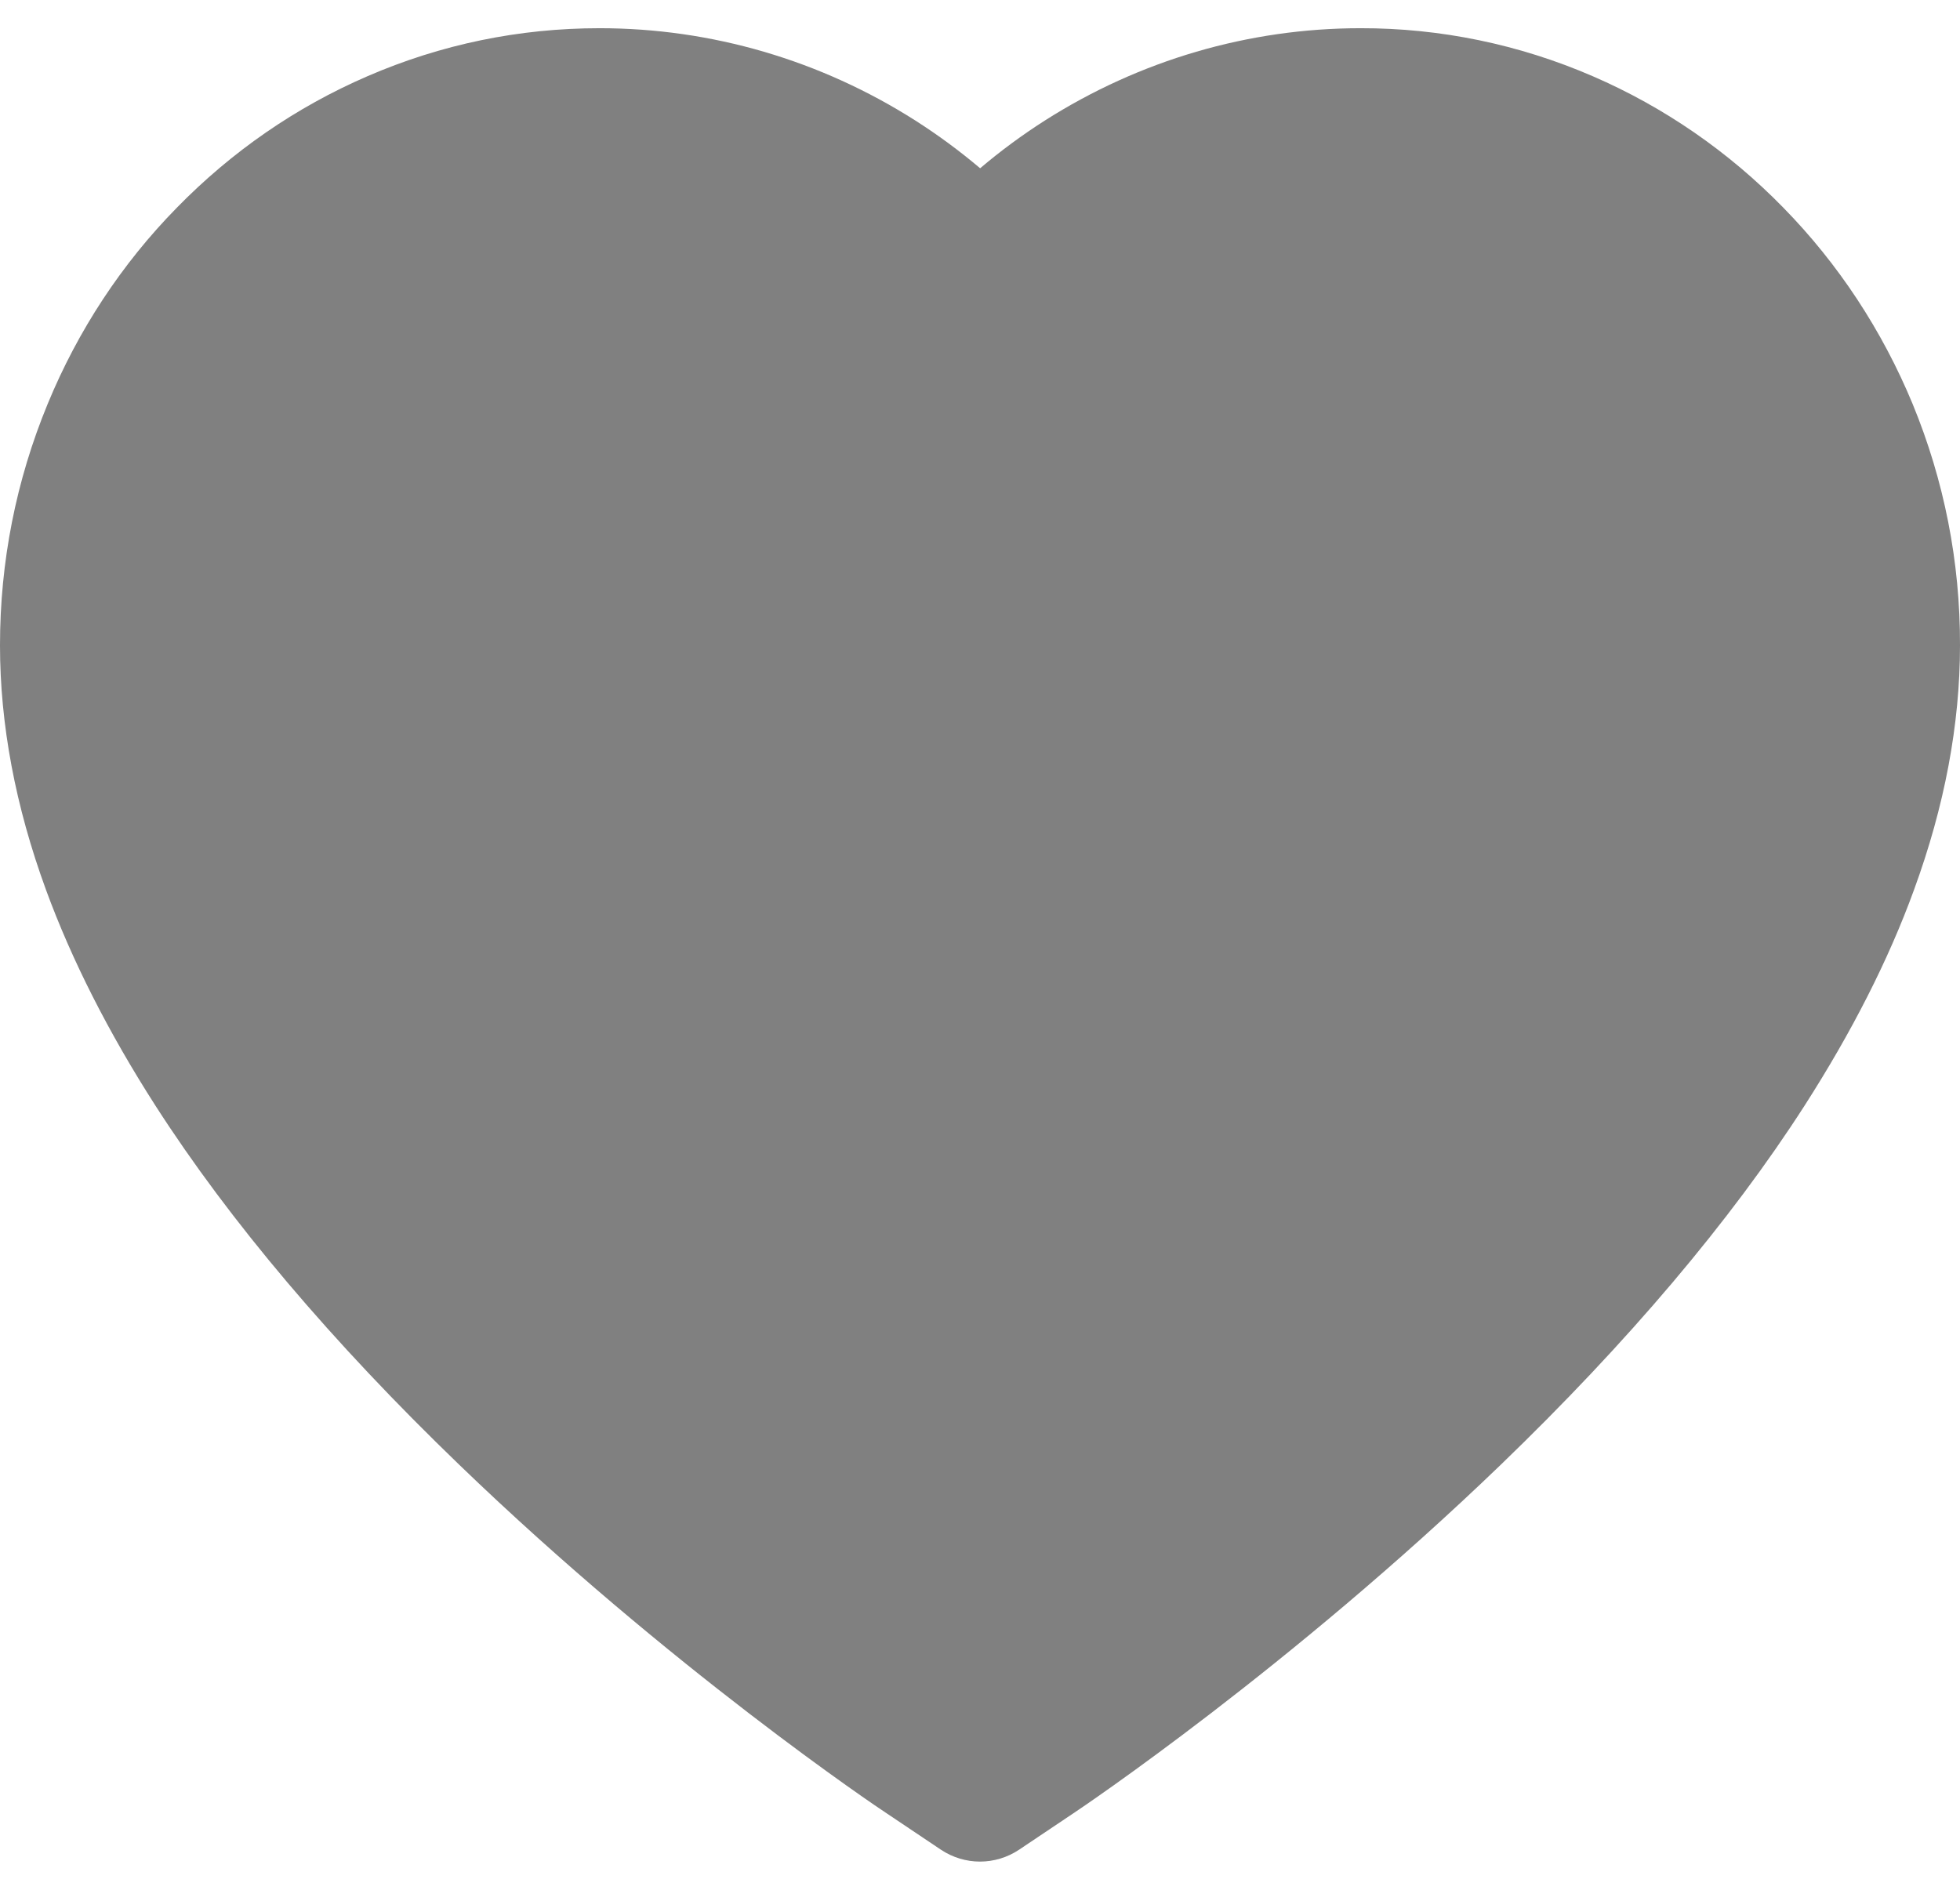 <svg width="28" height="27" viewBox="0 0 28 27" fill="none" xmlns="http://www.w3.org/2000/svg">
<path d="M27.323 5.771C26.888 4.721 26.262 3.769 25.478 2.969C24.695 2.166 23.77 1.529 22.756 1.09C21.704 0.634 20.576 0.401 19.437 0.403C17.839 0.403 16.28 0.86 14.925 1.723C14.601 1.93 14.293 2.157 14.002 2.404C13.71 2.157 13.402 1.93 13.078 1.723C11.723 0.86 10.164 0.403 8.566 0.403C7.416 0.403 6.301 0.633 5.247 1.09C4.23 1.53 3.312 2.163 2.525 2.969C1.74 3.768 1.114 4.72 0.681 5.771C0.23 6.864 0 8.025 0 9.22C0 10.347 0.22 11.521 0.658 12.716C1.024 13.715 1.549 14.75 2.22 15.796C3.283 17.451 4.745 19.177 6.56 20.927C9.568 23.828 12.546 25.831 12.673 25.912L13.441 26.427C13.781 26.654 14.219 26.654 14.559 26.427L15.327 25.912C15.454 25.828 18.429 23.828 21.44 20.927C23.255 19.177 24.717 17.451 25.78 15.796C26.451 14.75 26.979 13.715 27.342 12.716C27.78 11.521 28 10.347 28 9.22C28.003 8.025 27.773 6.864 27.323 5.771Z" fill="#808080"/>
</svg>
